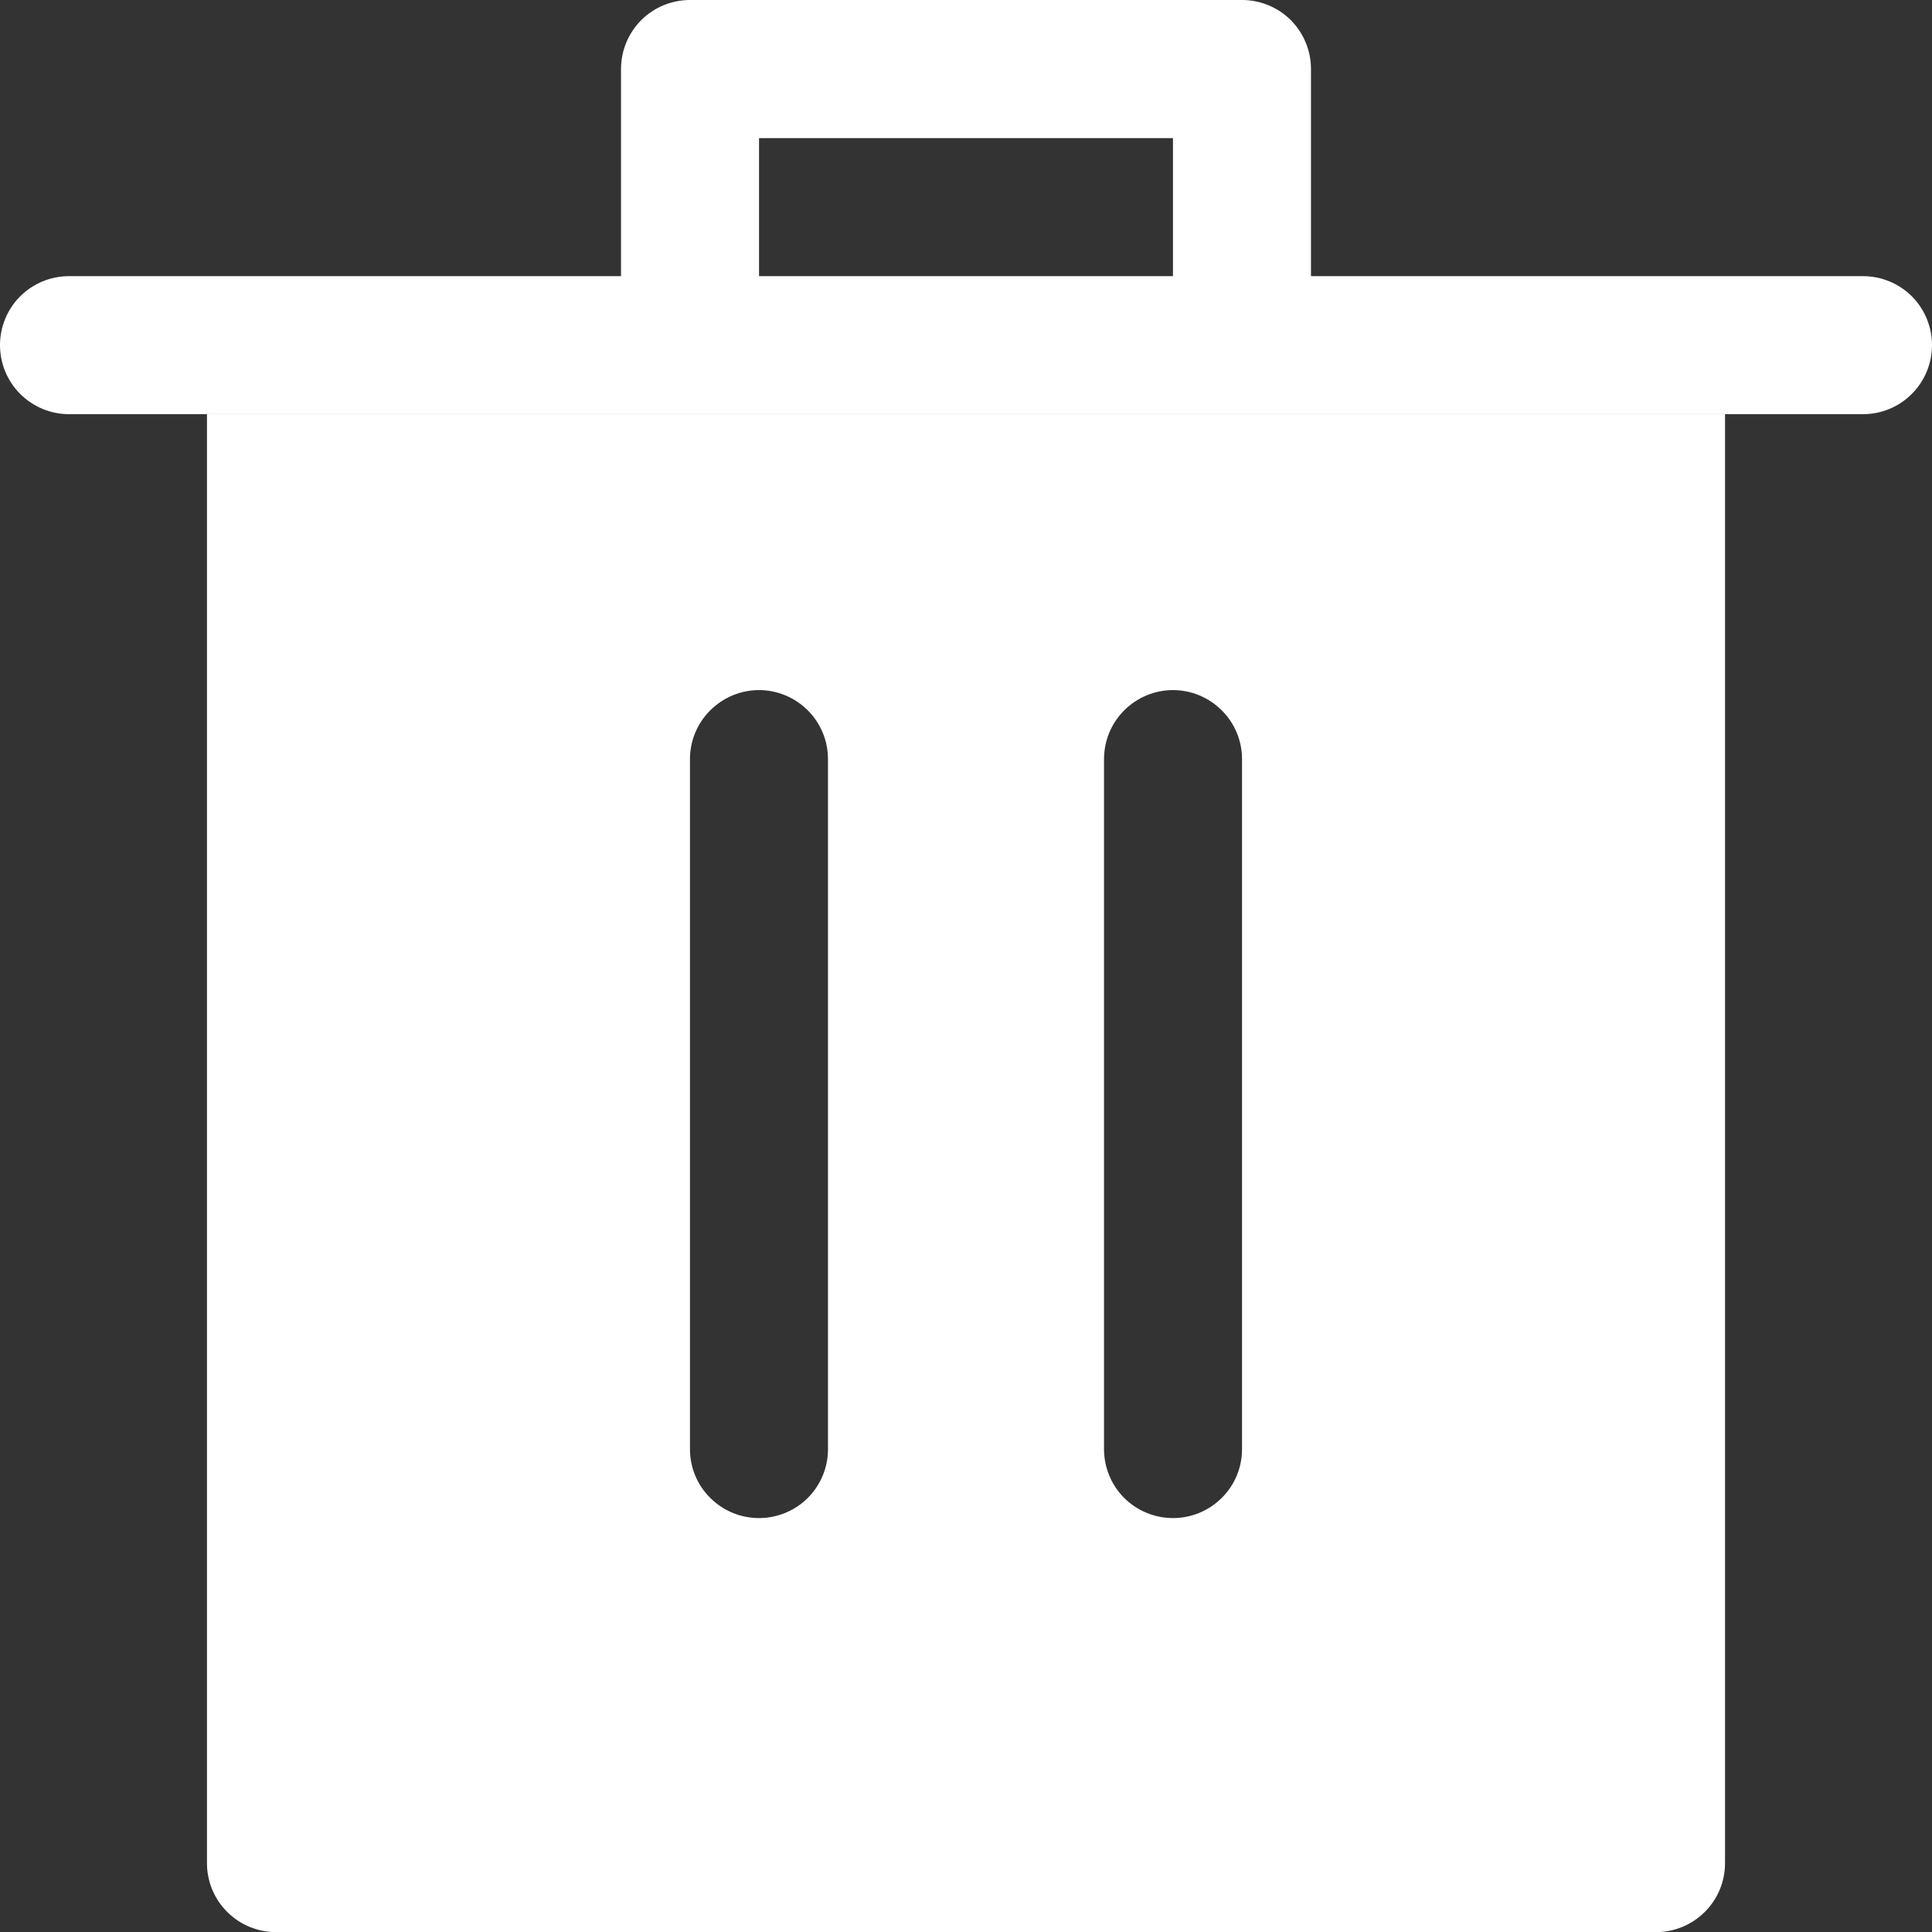 <svg width="18" height="18" viewBox="0 0 16 16" fill="white" xmlns="http://www.w3.org/2000/svg">
<rect x="0" y="0" width="16" height="16" fill="#333333" stroke="none"/>
<path d="M5.143 2.287V0.571C5.143 0.42 5.203 0.275 5.31 0.167C5.417 0.06 5.563 0 5.714 0H10.286C10.437 0 10.583 0.06 10.69 0.167C10.797 0.275 10.857 0.42 10.857 0.571V2.287H15.429C15.58 2.287 15.726 2.347 15.833 2.454C15.94 2.561 16 2.707 16 2.858C16 3.01 15.94 3.155 15.833 3.262C15.726 3.37 15.58 3.43 15.429 3.43H0.571C0.42 3.43 0.275 3.37 0.167 3.262C0.06 3.155 0 3.01 0 2.858C0 2.707 0.06 2.561 0.167 2.454C0.275 2.347 0.42 2.287 0.571 2.287H5.143ZM6.286 2.287H9.714V1.144H6.286V2.287Z" />
<path d="M2.286 16.001C2.134 16.001 1.989 15.941 1.882 15.834C1.774 15.727 1.714 15.581 1.714 15.43V3.43H14.286V15.43C14.286 15.581 14.226 15.727 14.118 15.834C14.011 15.941 13.866 16.001 13.714 16.001H2.286ZM6.286 12.572C6.437 12.572 6.583 12.512 6.69 12.405C6.797 12.298 6.857 12.153 6.857 12.001V6.287C6.857 6.135 6.797 5.99 6.69 5.883C6.583 5.776 6.437 5.715 6.286 5.715C6.134 5.715 5.989 5.776 5.882 5.883C5.774 5.99 5.714 6.135 5.714 6.287V12.001C5.714 12.153 5.774 12.298 5.882 12.405C5.989 12.512 6.134 12.572 6.286 12.572ZM9.714 12.572C9.866 12.572 10.011 12.512 10.118 12.405C10.226 12.298 10.286 12.153 10.286 12.001V6.287C10.286 6.135 10.226 5.99 10.118 5.883C10.011 5.776 9.866 5.715 9.714 5.715C9.563 5.715 9.417 5.776 9.31 5.883C9.203 5.99 9.143 6.135 9.143 6.287V12.001C9.143 12.153 9.203 12.298 9.31 12.405C9.417 12.512 9.563 12.572 9.714 12.572Z" />
</svg>
